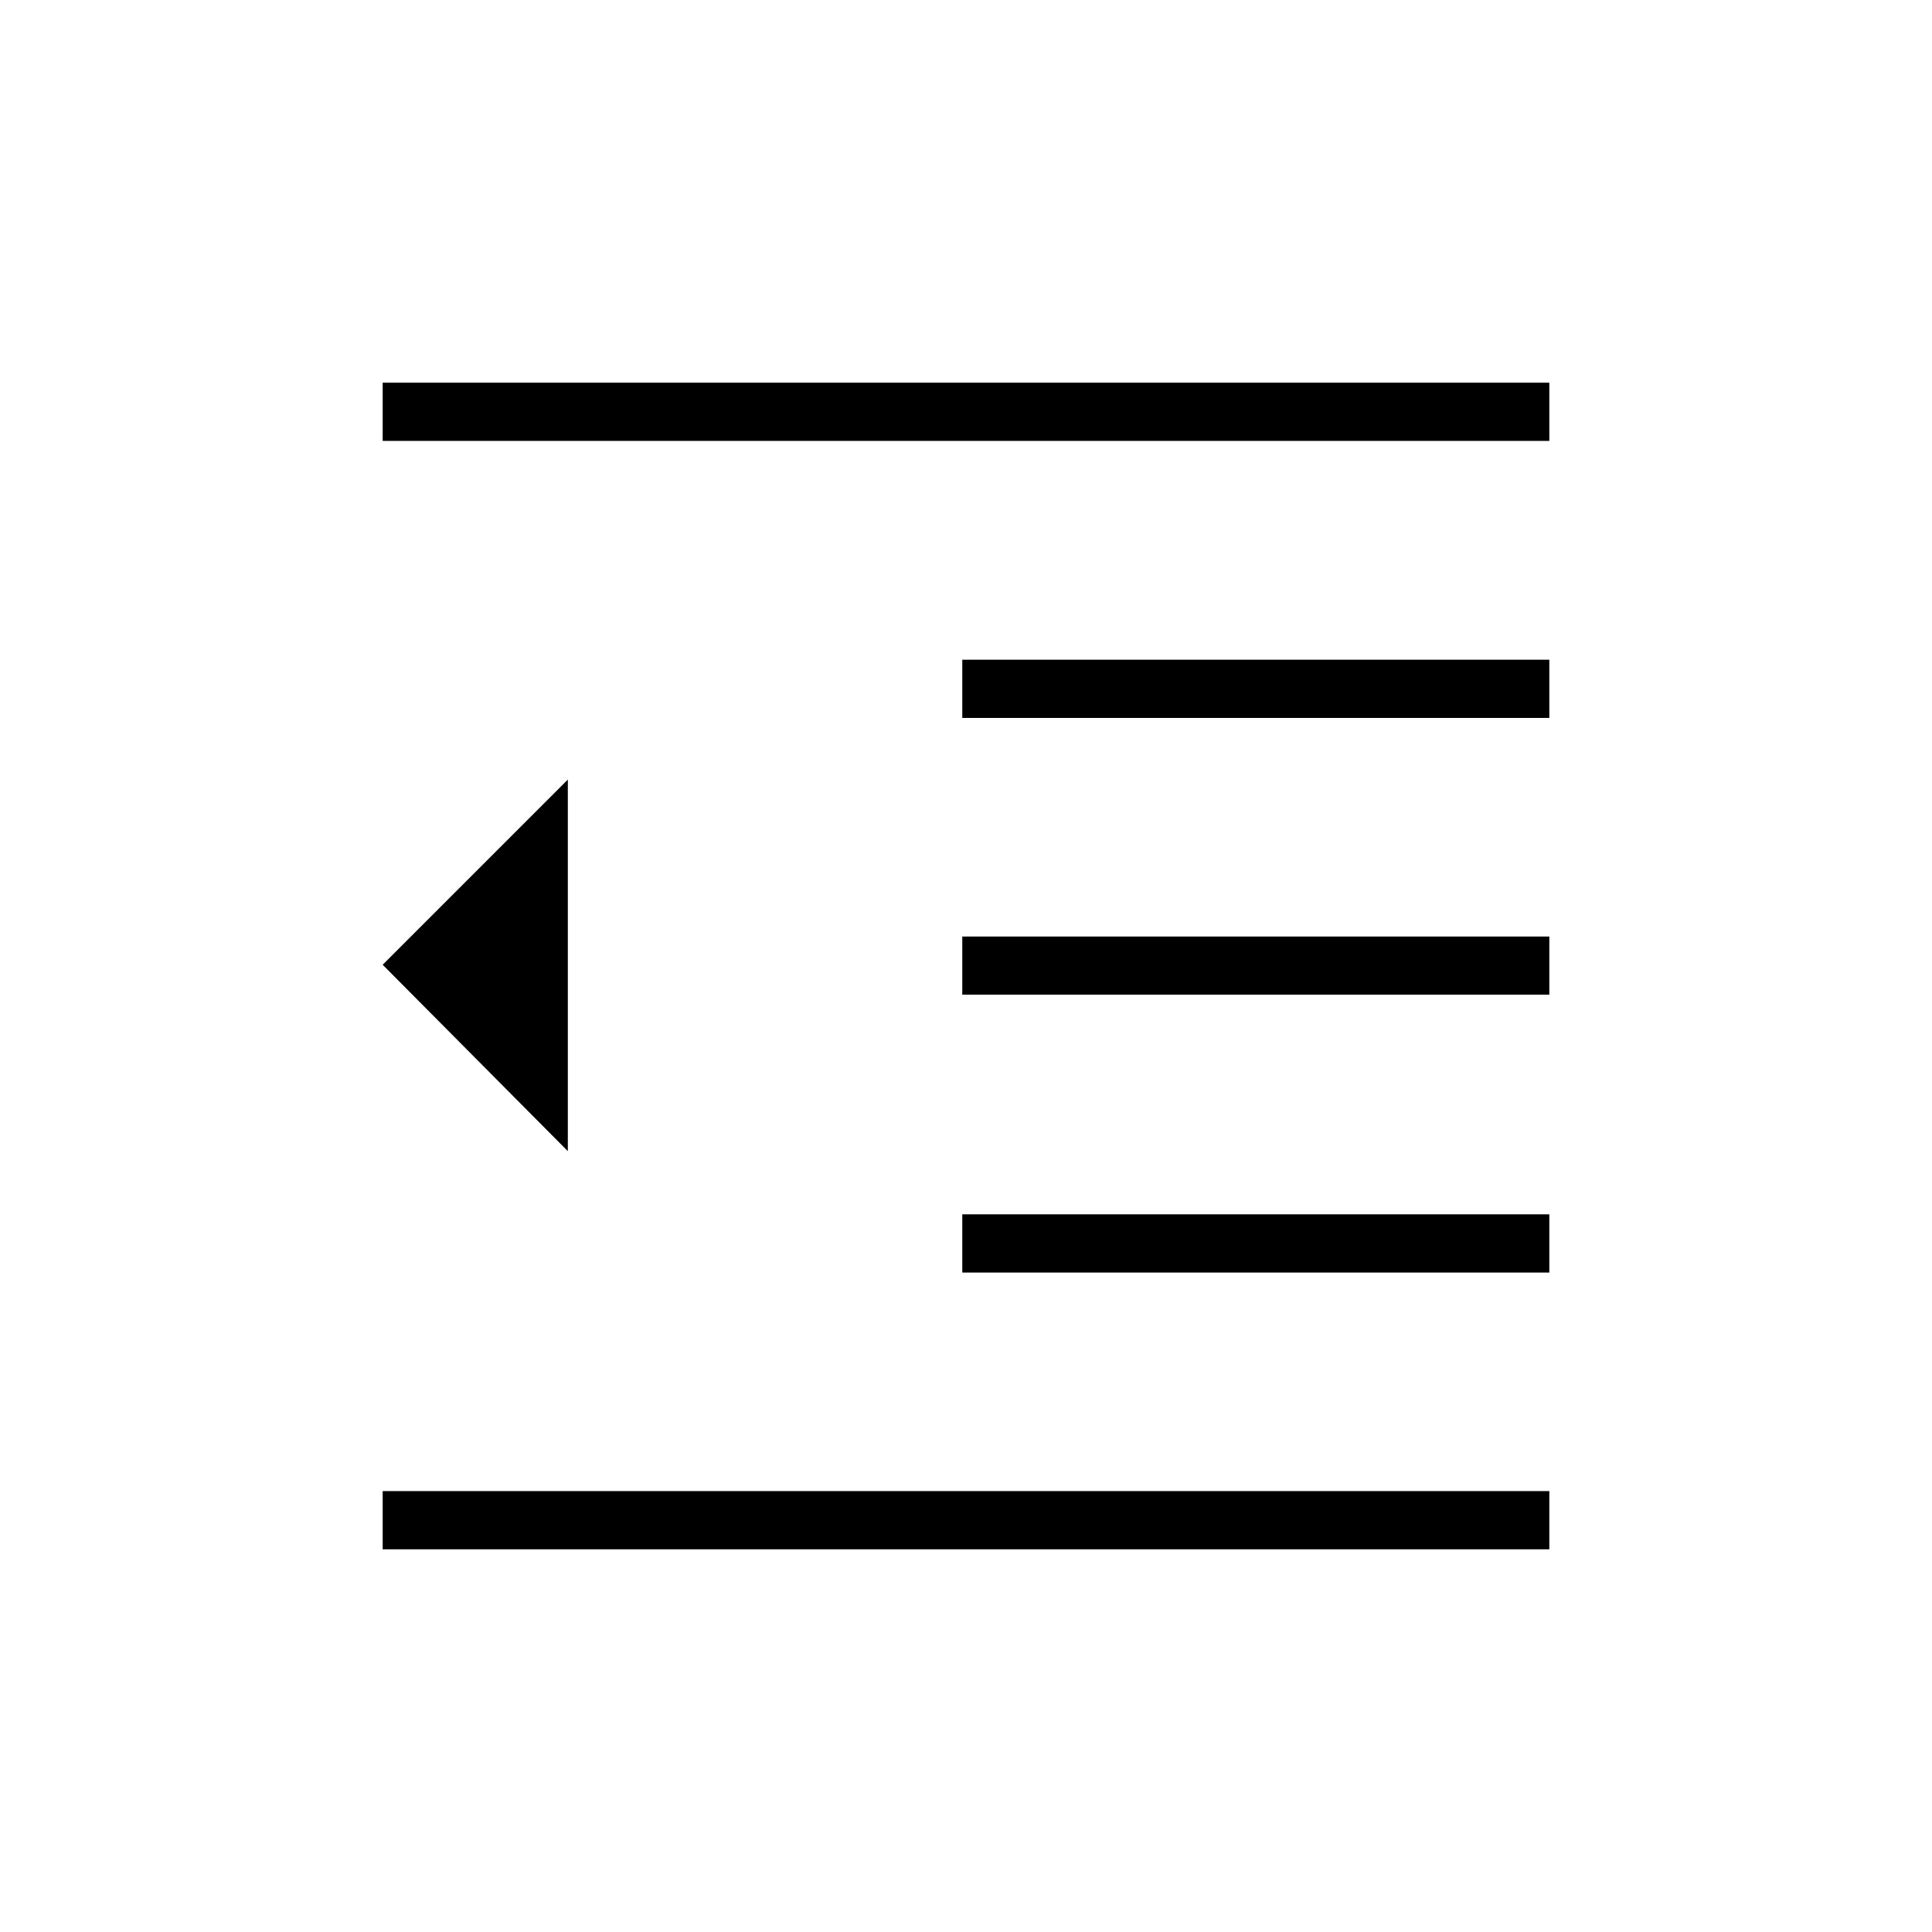 <svg xmlns="http://www.w3.org/2000/svg" height="20" viewBox="0 -960 960 960" width="20"><path d="M190.15-190.15v-28.93h579.7v28.93h-579.7Zm288-137.54v-28.93h291.7v28.93h-291.7Zm0-138.04v-28.92h291.7v28.92h-291.7Zm0-137.54v-28.92h291.7v28.92h-291.7Zm-288-137.65v-28.93h579.7v28.93h-579.7Zm92 352.92-92-92.62 92-92V-388Z"/></svg>